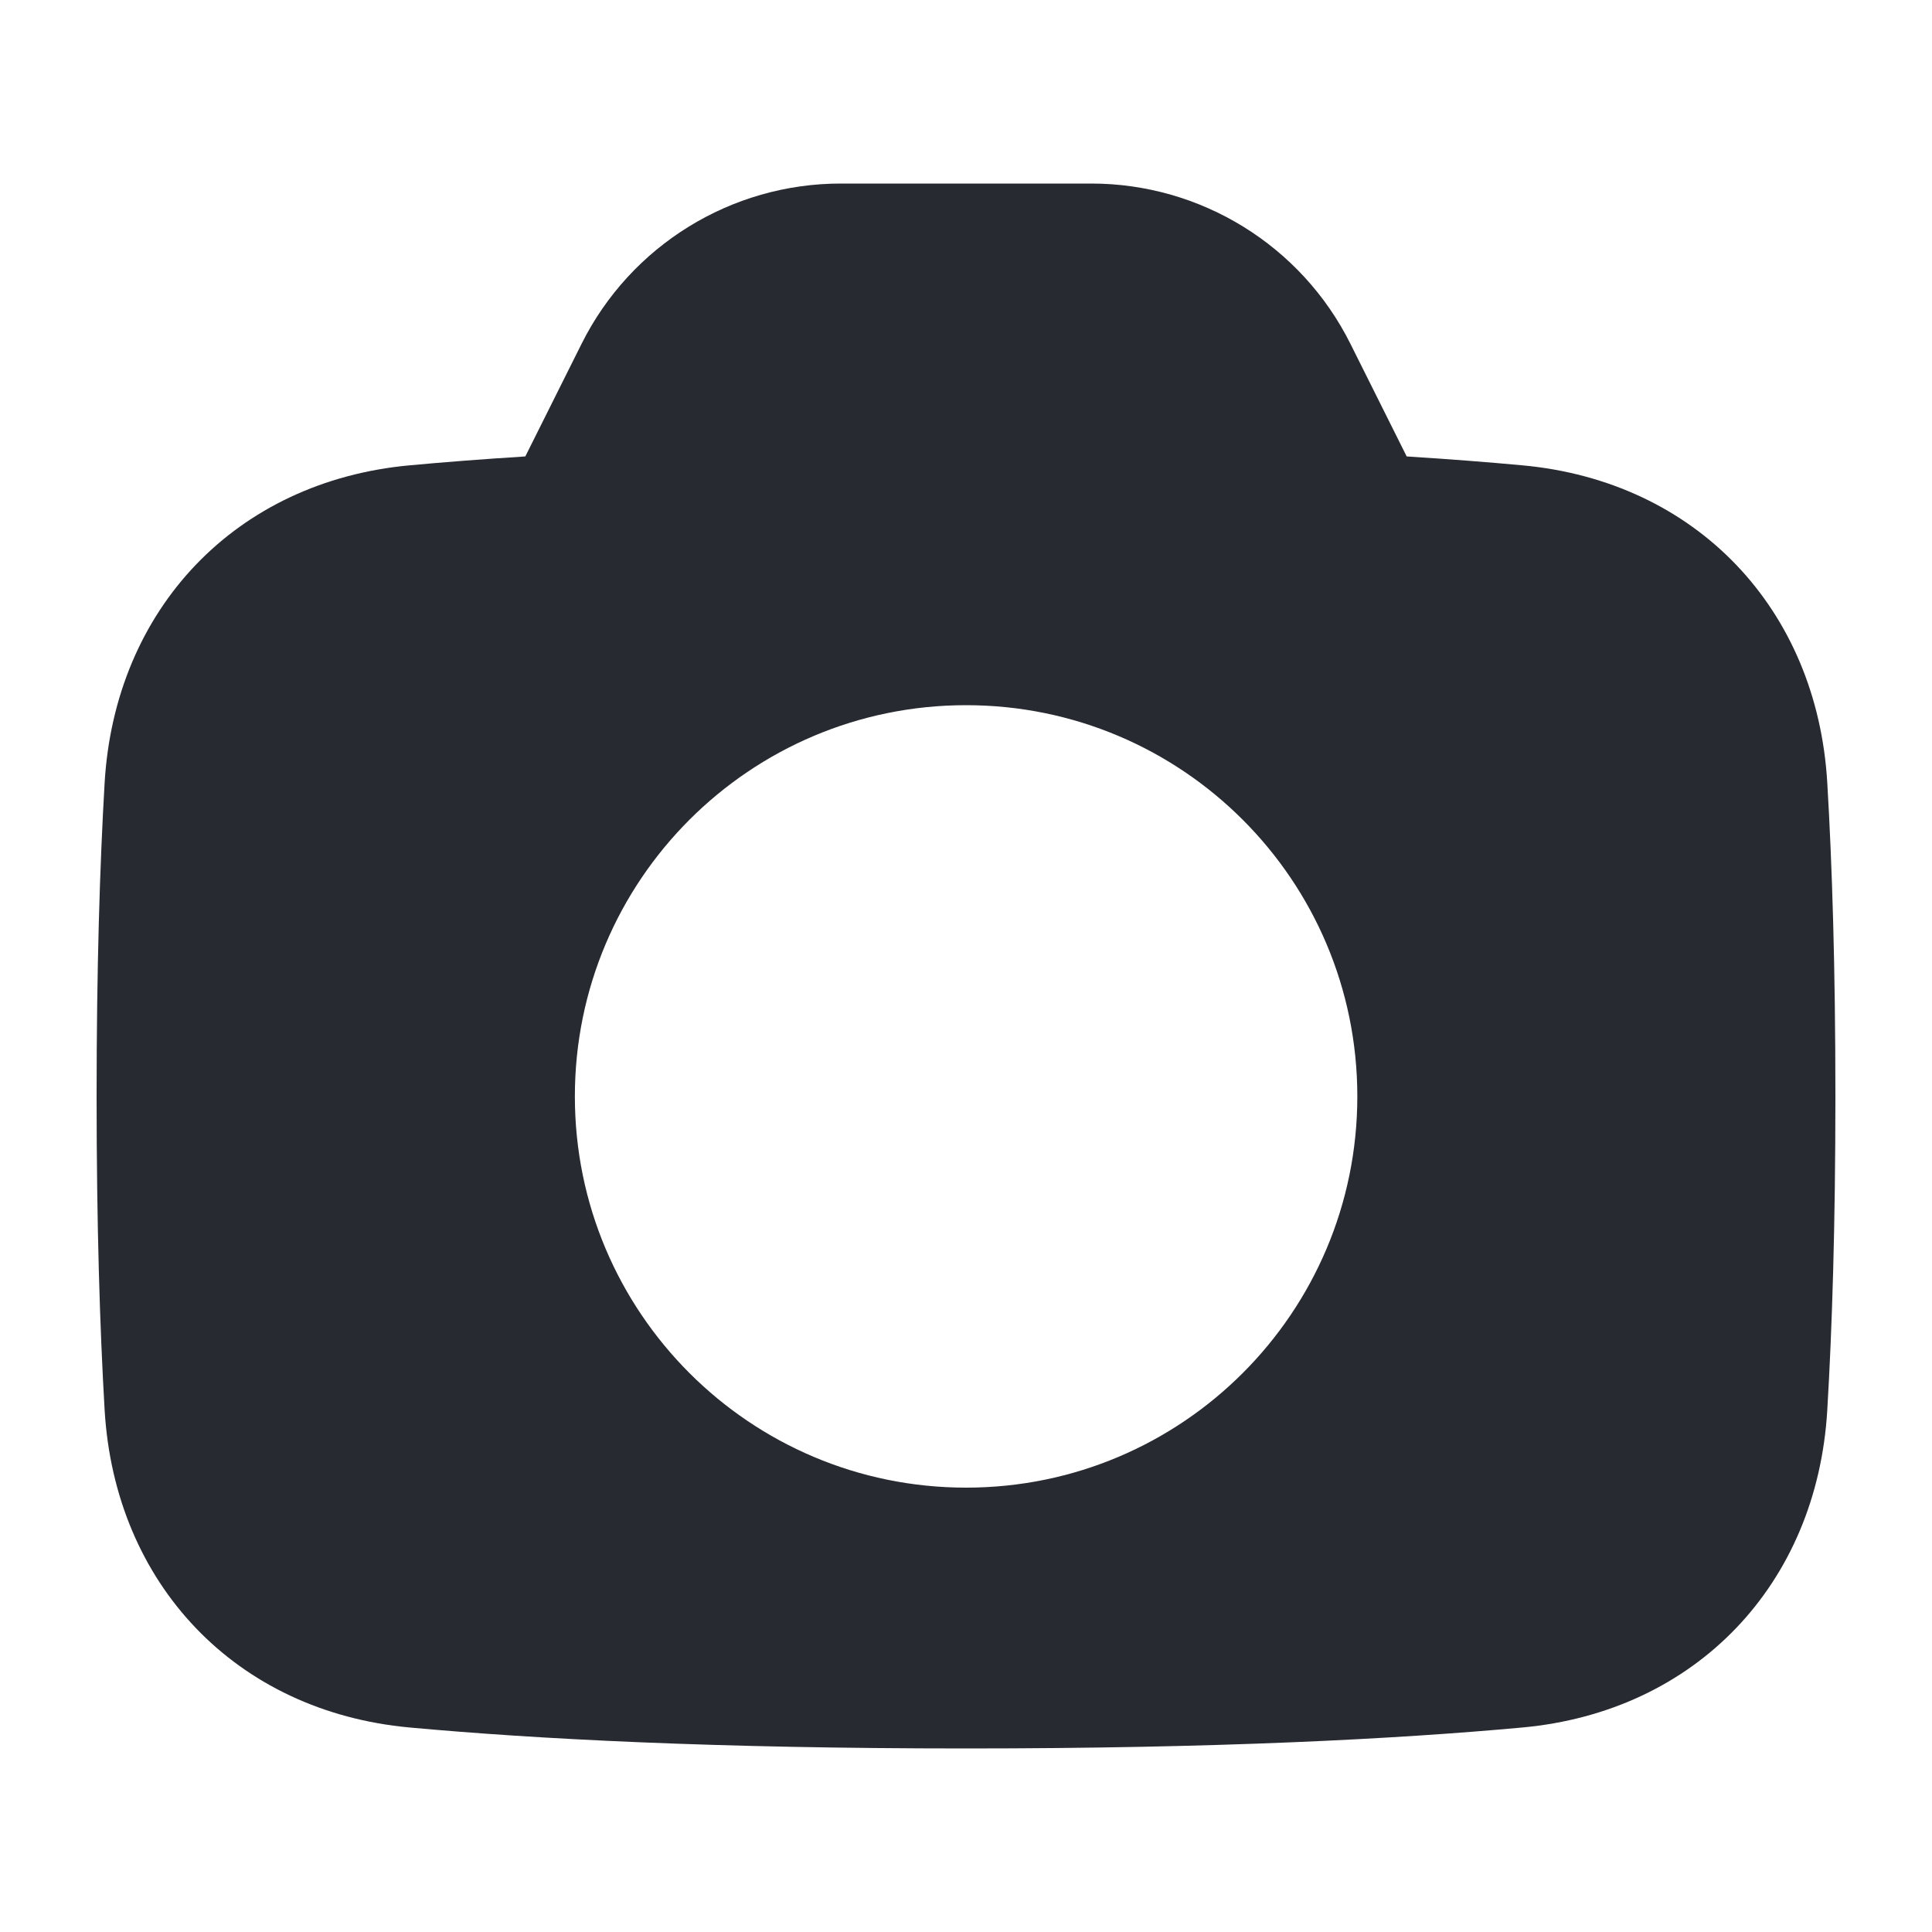 <svg width="20" height="20" viewBox="0 0 20 20" fill="none" xmlns="http://www.w3.org/2000/svg">
<path fill-rule="evenodd" clip-rule="evenodd" d="M11.296 1.9H8.704C7.568 1.9 6.529 2.542 6.021 3.558L5.438 4.725C4.995 4.753 4.597 4.784 4.241 4.817C2.442 4.982 1.189 6.302 1.083 8.105C1.034 8.947 1 10.014 1 11.35C1 12.686 1.034 13.753 1.083 14.595C1.189 16.398 2.442 17.718 4.241 17.883C5.548 18.003 7.406 18.1 10 18.1C12.594 18.1 14.452 18.003 15.759 17.883C17.558 17.718 18.811 16.398 18.916 14.595C18.966 13.753 19 12.686 19 11.35C19 10.014 18.966 8.947 18.916 8.105C18.811 6.302 17.558 4.982 15.759 4.817C15.402 4.784 15.005 4.753 14.562 4.725L13.979 3.558C13.471 2.542 12.432 1.9 11.296 1.9ZM10.001 15.4C12.238 15.4 14.051 13.587 14.051 11.35C14.051 9.113 12.238 7.3 10.001 7.3C7.764 7.3 5.951 9.113 5.951 11.35C5.951 13.587 7.764 15.4 10.001 15.4Z" fill="#272A30"/>
</svg>
